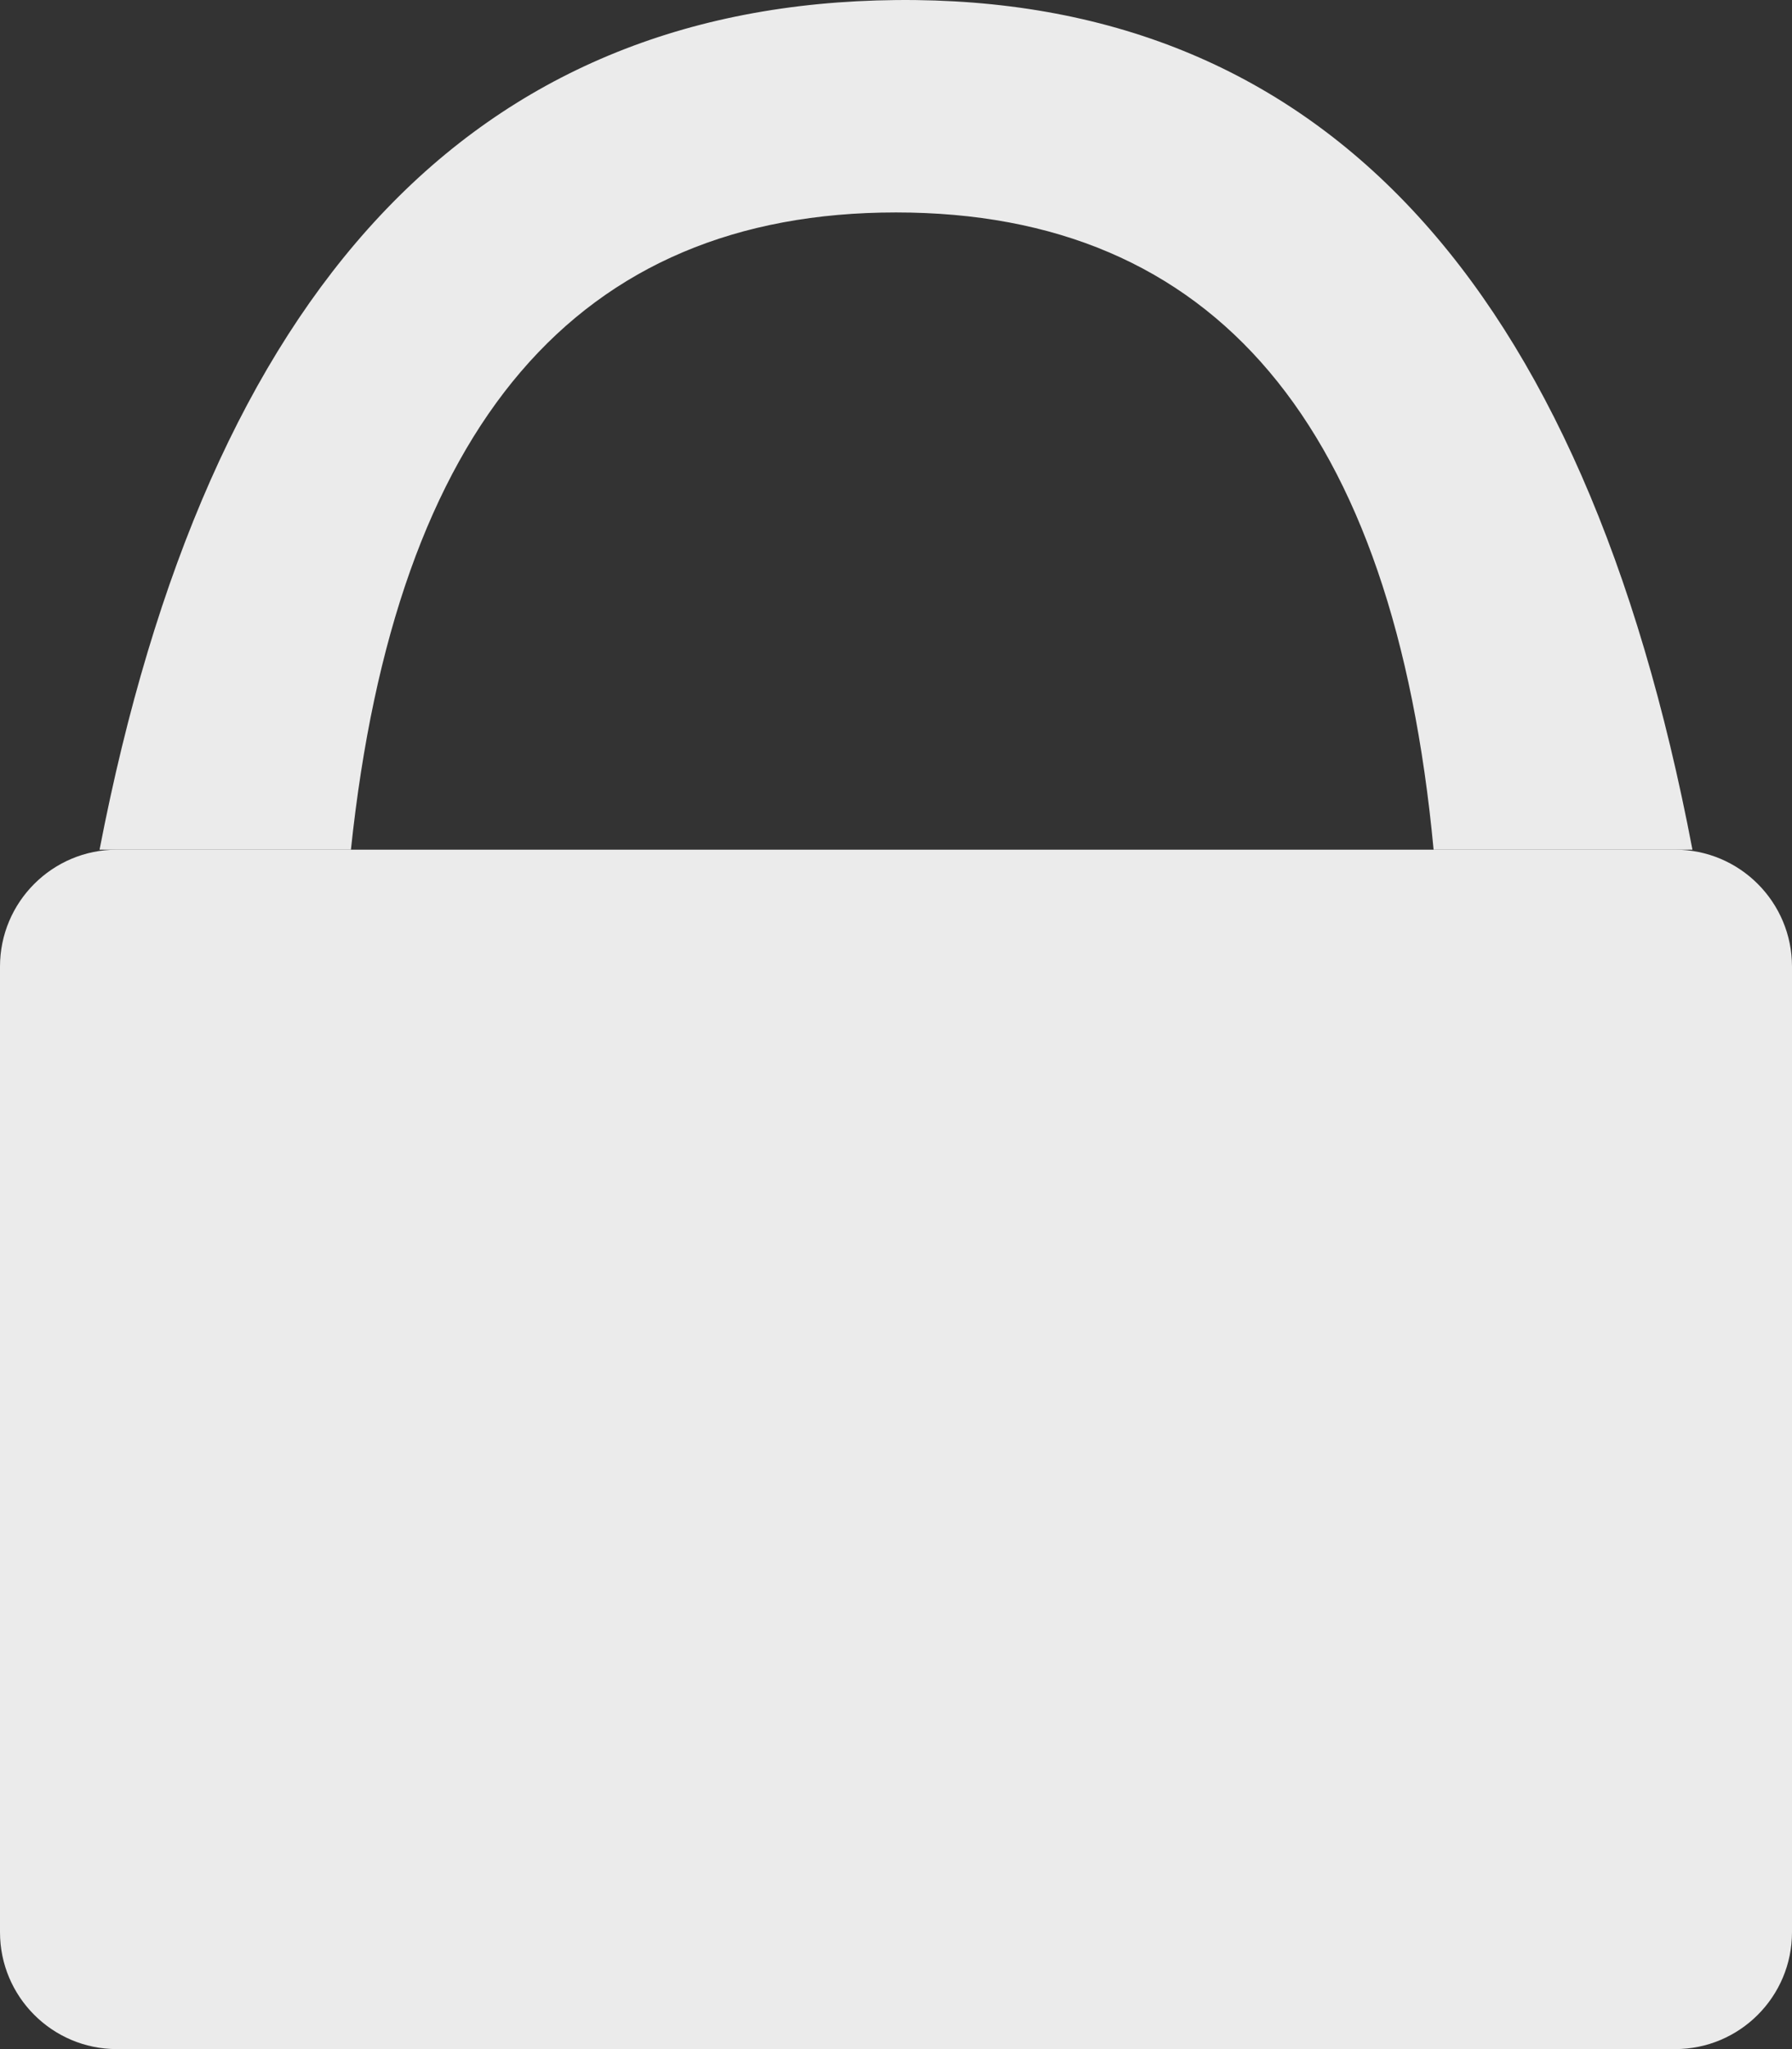 <svg viewBox="0 0 70 80" width="70" height="80">
    <rect x="0" y="0" width="70" height="80" fill="#333333" stroke="none"/>
    <path d="M 4.563 33.172 L 65.437 33.172 C 67.955 33.172 70 35.217 70 37.735 L 70 75.437 C 70 77.955 67.955 80 65.437 80 L 4.563 80 C 2.045 80 0 77.955 0 75.437 L 0 37.735 C 0 35.217 2.045 33.172 4.563 33.172 Z" fill="rgb(235,235,235)" />
    <path d=" M 3.889 33.172 Q 10.257 0.246 35 0.002 Q 59.743 -0.242 66.111 33.172 L 56 33.172 Q 53.667 8.294 35 8.294 Q 16.333 8.294 13.708 33.172 L 3.889 33.172 Z " fill="rgb(235,235,235)" />
</svg>